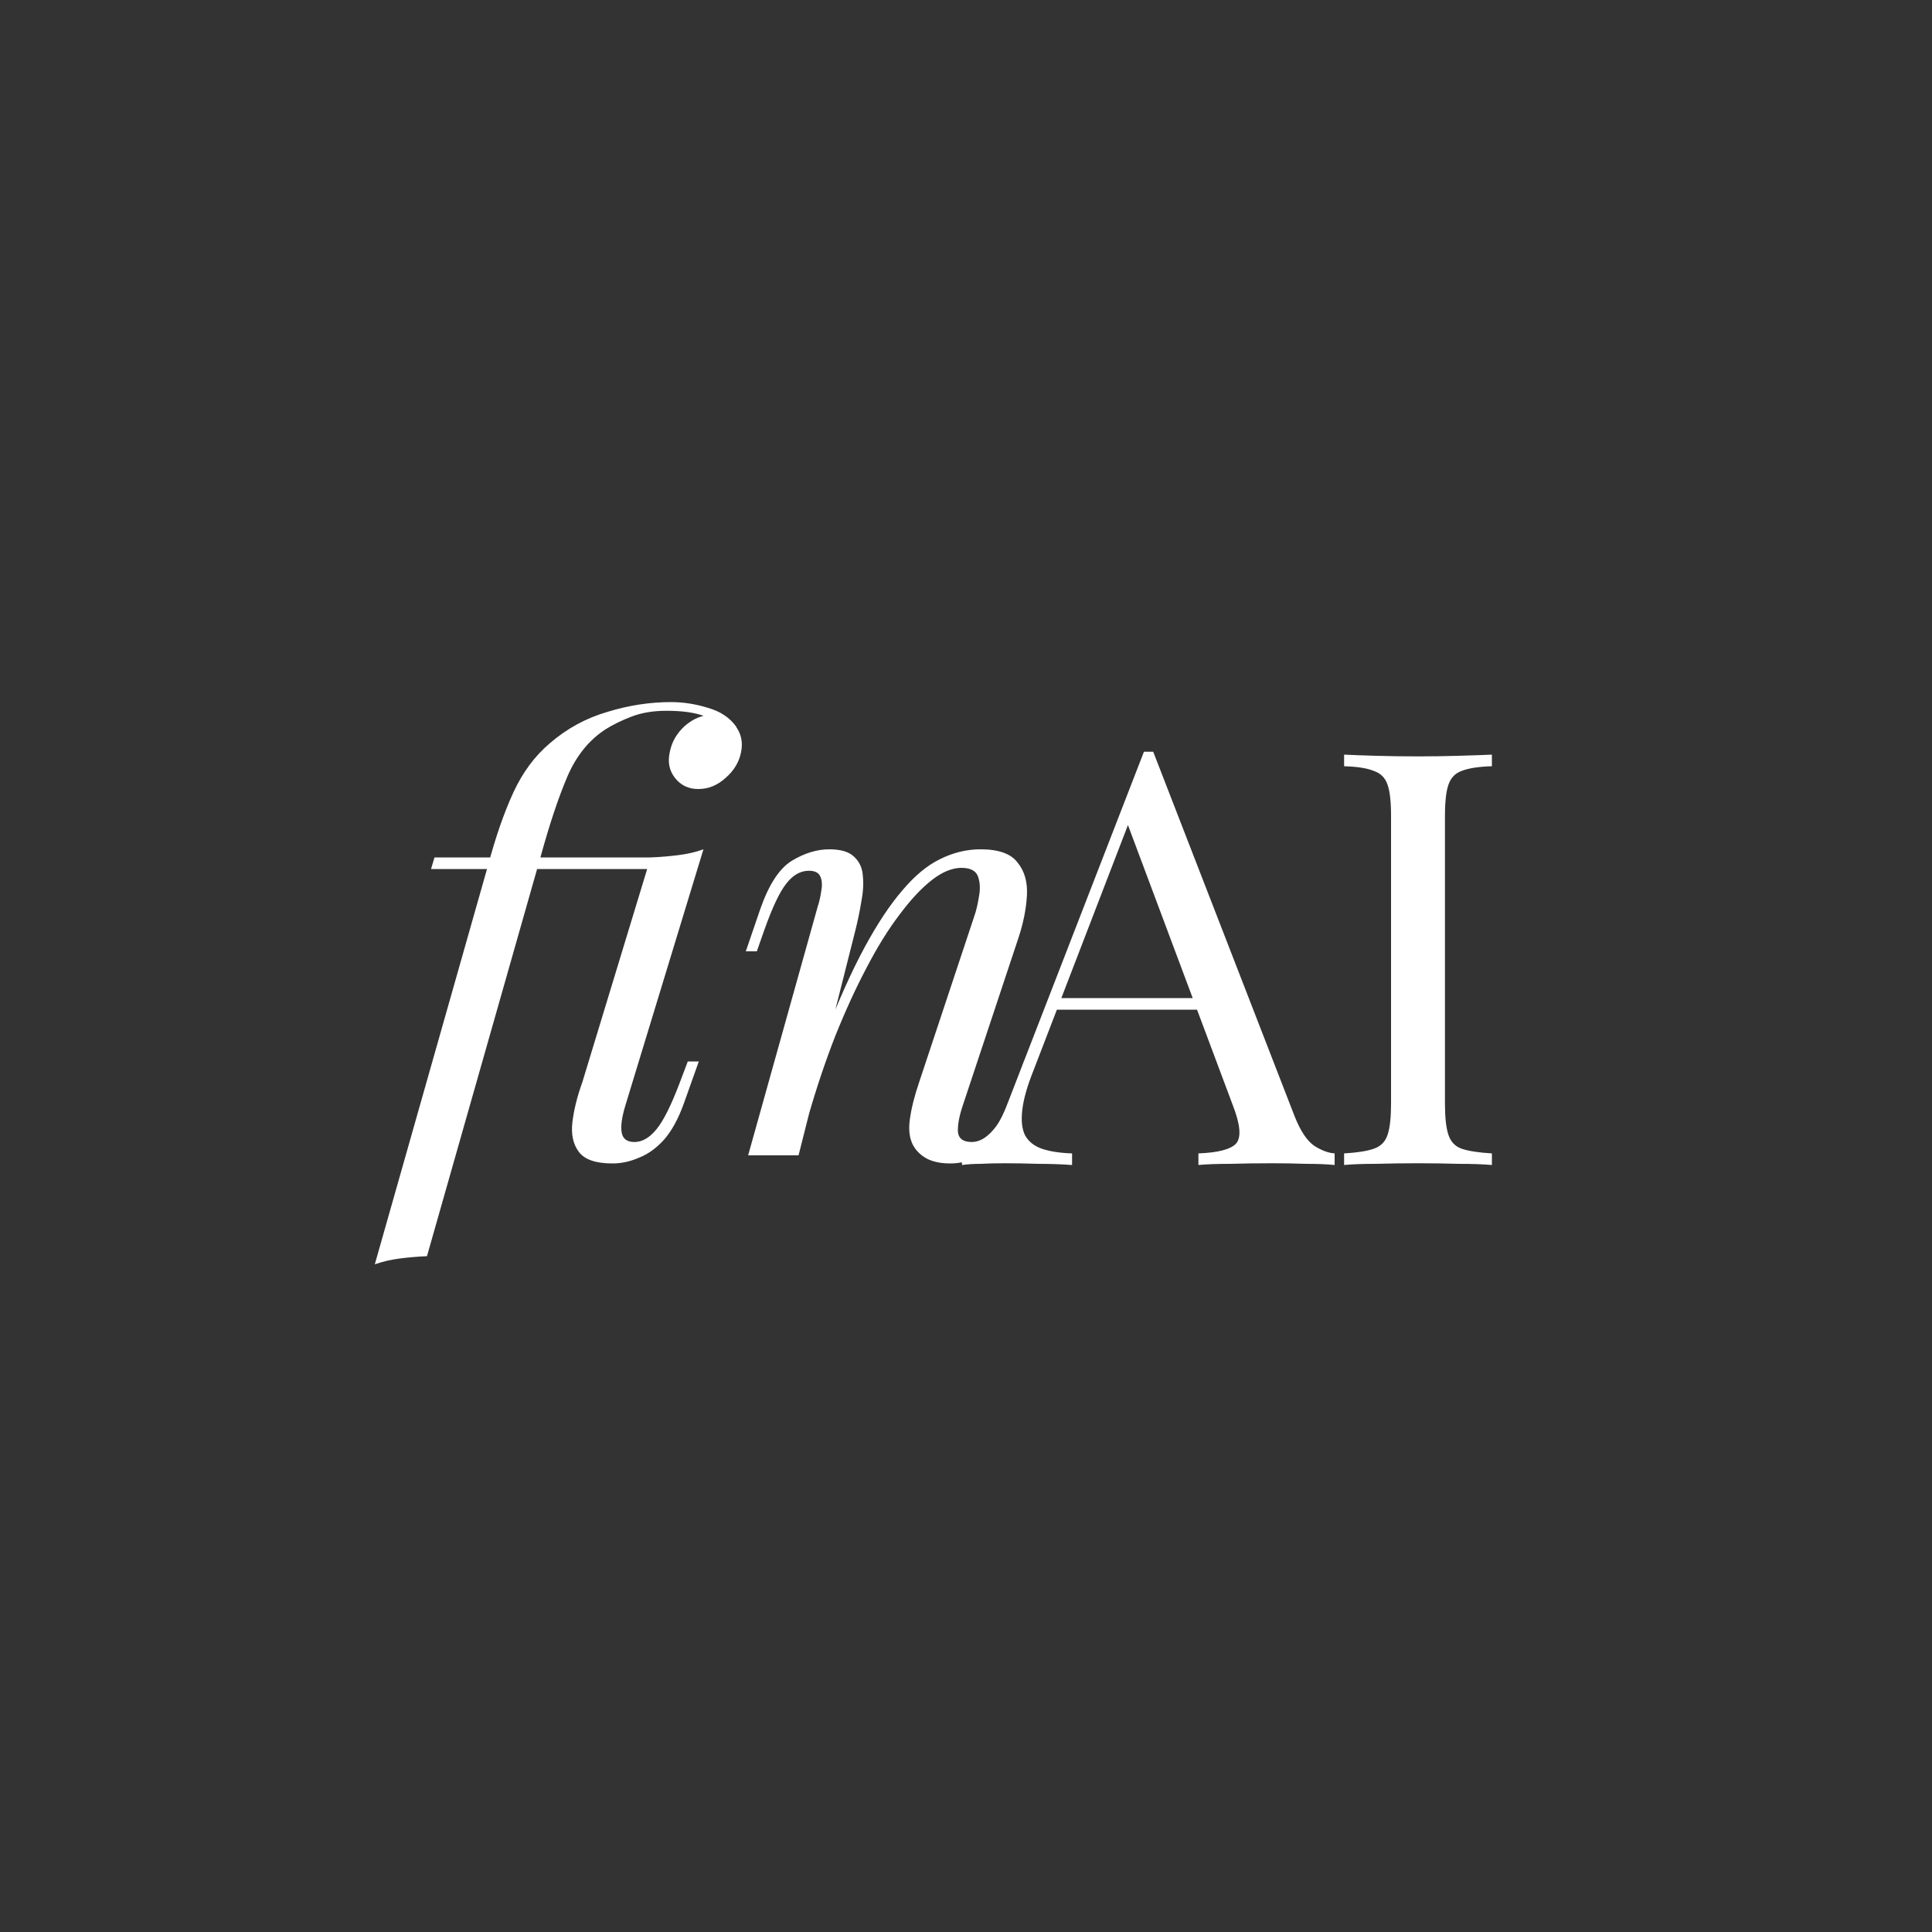 <svg width="1000" height="1000" viewBox="0 0 1000 1000" fill="none" xmlns="http://www.w3.org/2000/svg">
<rect x="0" y="0" width="1000" height="1000" fill="#333333" stroke="none"/>
<path d="M223.1 449.8L224.9 443.8H351.2L348.2 449.8H223.1ZM377.9 380.2C373.9 375.6 369.4 372.4 364.4 370.6C359.6 368.8 353.1 367.9 344.9 367.9C338.1 367.9 332.1 368.9 326.9 370.9C321.7 372.9 317.2 375.1 313.4 377.5C304.8 383.1 298.2 391.3 293.6 402.1C289 412.9 284.4 426.7 279.8 443.5L221 650.2C216.2 650.4 211.5 650.8 206.9 651.4C202.3 652 198 653 194 654.4L252.5 448.3C256.5 433.3 260.9 420.6 265.7 410.2C270.5 399.8 276.8 391.3 284.6 384.7C293.4 377.1 303.3 371.7 314.3 368.5C325.3 365.1 336.3 363.4 347.3 363.4C353.7 363.4 360.1 364.4 366.5 366.4C372.9 368.2 377.8 371.5 381.2 376.3L377.9 380.2ZM346.7 389.2C347.7 384 350.3 379.5 354.5 375.7C358.9 371.9 363.6 370 368.6 370C373.8 370 377.8 371.9 380.6 375.7C383.6 379.5 384.6 384 383.6 389.2C382.6 394.4 379.9 398.9 375.5 402.7C371.3 406.5 366.6 408.4 361.4 408.4C356.4 408.4 352.4 406.5 349.4 402.7C346.4 398.9 345.5 394.4 346.7 389.2ZM323.6 572.5C321.8 578.5 321.2 583.1 321.8 586.3C322.4 589.5 324.6 591.1 328.4 591.1C332.4 591.1 336.2 588.9 339.8 584.5C343.4 580.1 347.4 572.1 351.8 560.5L356 549.4H361.7L353.9 571.3C351.1 579.1 347.7 585.3 343.7 589.9C339.7 594.3 335.4 597.4 330.8 599.2C326.2 601.2 321.6 602.2 317 602.2C308.4 602.2 302.6 600.2 299.6 596.2C296.6 592.2 295.5 587 296.3 580.6C297.1 574.2 298.8 567.4 301.4 560.2L336.8 443.8C341.8 443.6 346.6 443.2 351.2 442.6C356 442 360.3 441 364.1 439.6L323.6 572.5ZM413.33 598H387.23L423.23 469.3C424.03 466.9 424.63 464.3 425.03 461.5C425.63 458.5 425.53 456 424.73 454C423.93 451.8 421.93 450.7 418.73 450.7C414.33 450.7 410.43 452.9 407.03 457.3C403.63 461.5 399.83 469.5 395.63 481.3L391.73 492.4H386.03L393.53 470.5C397.93 457.9 403.33 449.6 409.73 445.6C416.33 441.6 422.83 439.6 429.23 439.6C435.23 439.6 439.53 440.9 442.13 443.5C444.93 446.1 446.43 449.5 446.63 453.7C447.03 457.7 446.73 462.2 445.73 467.2C444.93 472 443.93 476.8 442.73 481.6L413.33 598ZM427.13 535.6C434.13 517.6 440.93 502.5 447.53 490.3C454.13 478.1 460.63 468.3 467.03 460.9C473.43 453.3 479.93 447.9 486.53 444.7C493.33 441.3 500.33 439.6 507.53 439.6C516.93 439.6 523.33 441.9 526.73 446.5C530.33 450.9 531.93 456.6 531.53 463.6C531.13 470.4 529.73 477.5 527.33 484.9L498.23 572.5C496.43 577.9 495.63 582.4 495.83 586C496.23 589.4 498.63 591.1 503.03 591.1C506.83 591.1 510.53 589 514.13 584.8C517.93 580.6 521.93 572.5 526.13 560.5L530.03 549.4H535.73L528.23 571.3C525.43 579.7 521.93 586.1 517.73 590.5C513.73 594.9 509.43 597.9 504.83 599.5C500.43 601.3 496.13 602.2 491.93 602.2C487.13 602.2 483.13 601.4 479.93 599.8C476.93 598.2 474.63 596.1 473.03 593.5C470.83 589.9 470.13 585.2 470.93 579.4C471.73 573.6 473.33 567.2 475.73 560.2L504.23 474.4C505.23 471.6 506.03 468.3 506.63 464.5C507.43 460.5 507.33 457 506.33 454C505.33 450.8 502.43 449.2 497.63 449.2C492.83 449.2 487.73 451.3 482.33 455.5C476.93 459.7 471.33 465.7 465.53 473.5C459.73 481.1 454.03 490.3 448.43 501.1C442.83 511.7 437.43 523.5 432.23 536.5C427.23 549.3 422.63 563 418.43 577.6L427.13 535.6Z" fill="white"/>
<path d="M596.9 389.1L670.1 577.8C673.1 585.4 676.5 590.5 680.3 593.1C684.1 595.5 687.6 596.8 690.8 597V603C686.8 602.6 681.9 602.4 676.1 602.4C670.3 602.2 664.5 602.1 658.7 602.1C650.9 602.1 643.6 602.2 636.8 602.4C630 602.4 624.5 602.6 620.3 603V597C630.5 596.6 637 594.9 639.8 591.9C642.6 588.7 642 582 638 571.8L582.2 422.7L587 418.8L534.8 554.4C531.6 562.4 529.7 569.2 529.1 574.8C528.5 580.2 529 584.5 530.6 587.7C532.4 590.9 535.3 593.2 539.3 594.6C543.5 596 548.7 596.8 554.9 597V603C549.3 602.6 543.4 602.4 537.2 602.4C531.2 602.2 525.6 602.1 520.4 602.1C515.4 602.1 511.1 602.2 507.5 602.4C504.1 602.4 500.9 602.6 497.9 603V597C501.9 596 506 593.7 510.2 590.1C514.4 586.3 518.2 579.9 521.6 570.9L592.1 389.1C592.9 389.1 593.7 389.1 594.5 389.1C595.3 389.1 596.1 389.1 596.9 389.1ZM633.5 516.6V522.6H544.1L547.1 516.6H633.5ZM772.205 390.6V396.6C765.405 396.8 760.205 397.6 756.605 399C753.205 400.2 750.905 402.6 749.705 406.2C748.505 409.6 747.905 415 747.905 422.4V571.2C747.905 578.4 748.505 583.8 749.705 587.4C750.905 591 753.205 593.4 756.605 594.6C760.205 595.8 765.405 596.6 772.205 597V603C767.605 602.6 761.805 602.4 754.805 602.4C748.005 602.2 741.105 602.1 734.105 602.1C726.305 602.1 719.005 602.2 712.205 602.4C705.405 602.4 699.905 602.6 695.705 603V597C702.505 596.6 707.605 595.8 711.005 594.6C714.605 593.4 717.005 591 718.205 587.4C719.405 583.8 720.005 578.4 720.005 571.2V422.4C720.005 415 719.405 409.6 718.205 406.2C717.005 402.6 714.605 400.2 711.005 399C707.605 397.6 702.505 396.8 695.705 396.6V390.6C699.905 390.8 705.405 391 712.205 391.2C719.005 391.4 726.305 391.5 734.105 391.5C741.105 391.5 748.005 391.4 754.805 391.2C761.805 391 767.605 390.8 772.205 390.6Z" fill="white"/>
</svg>
